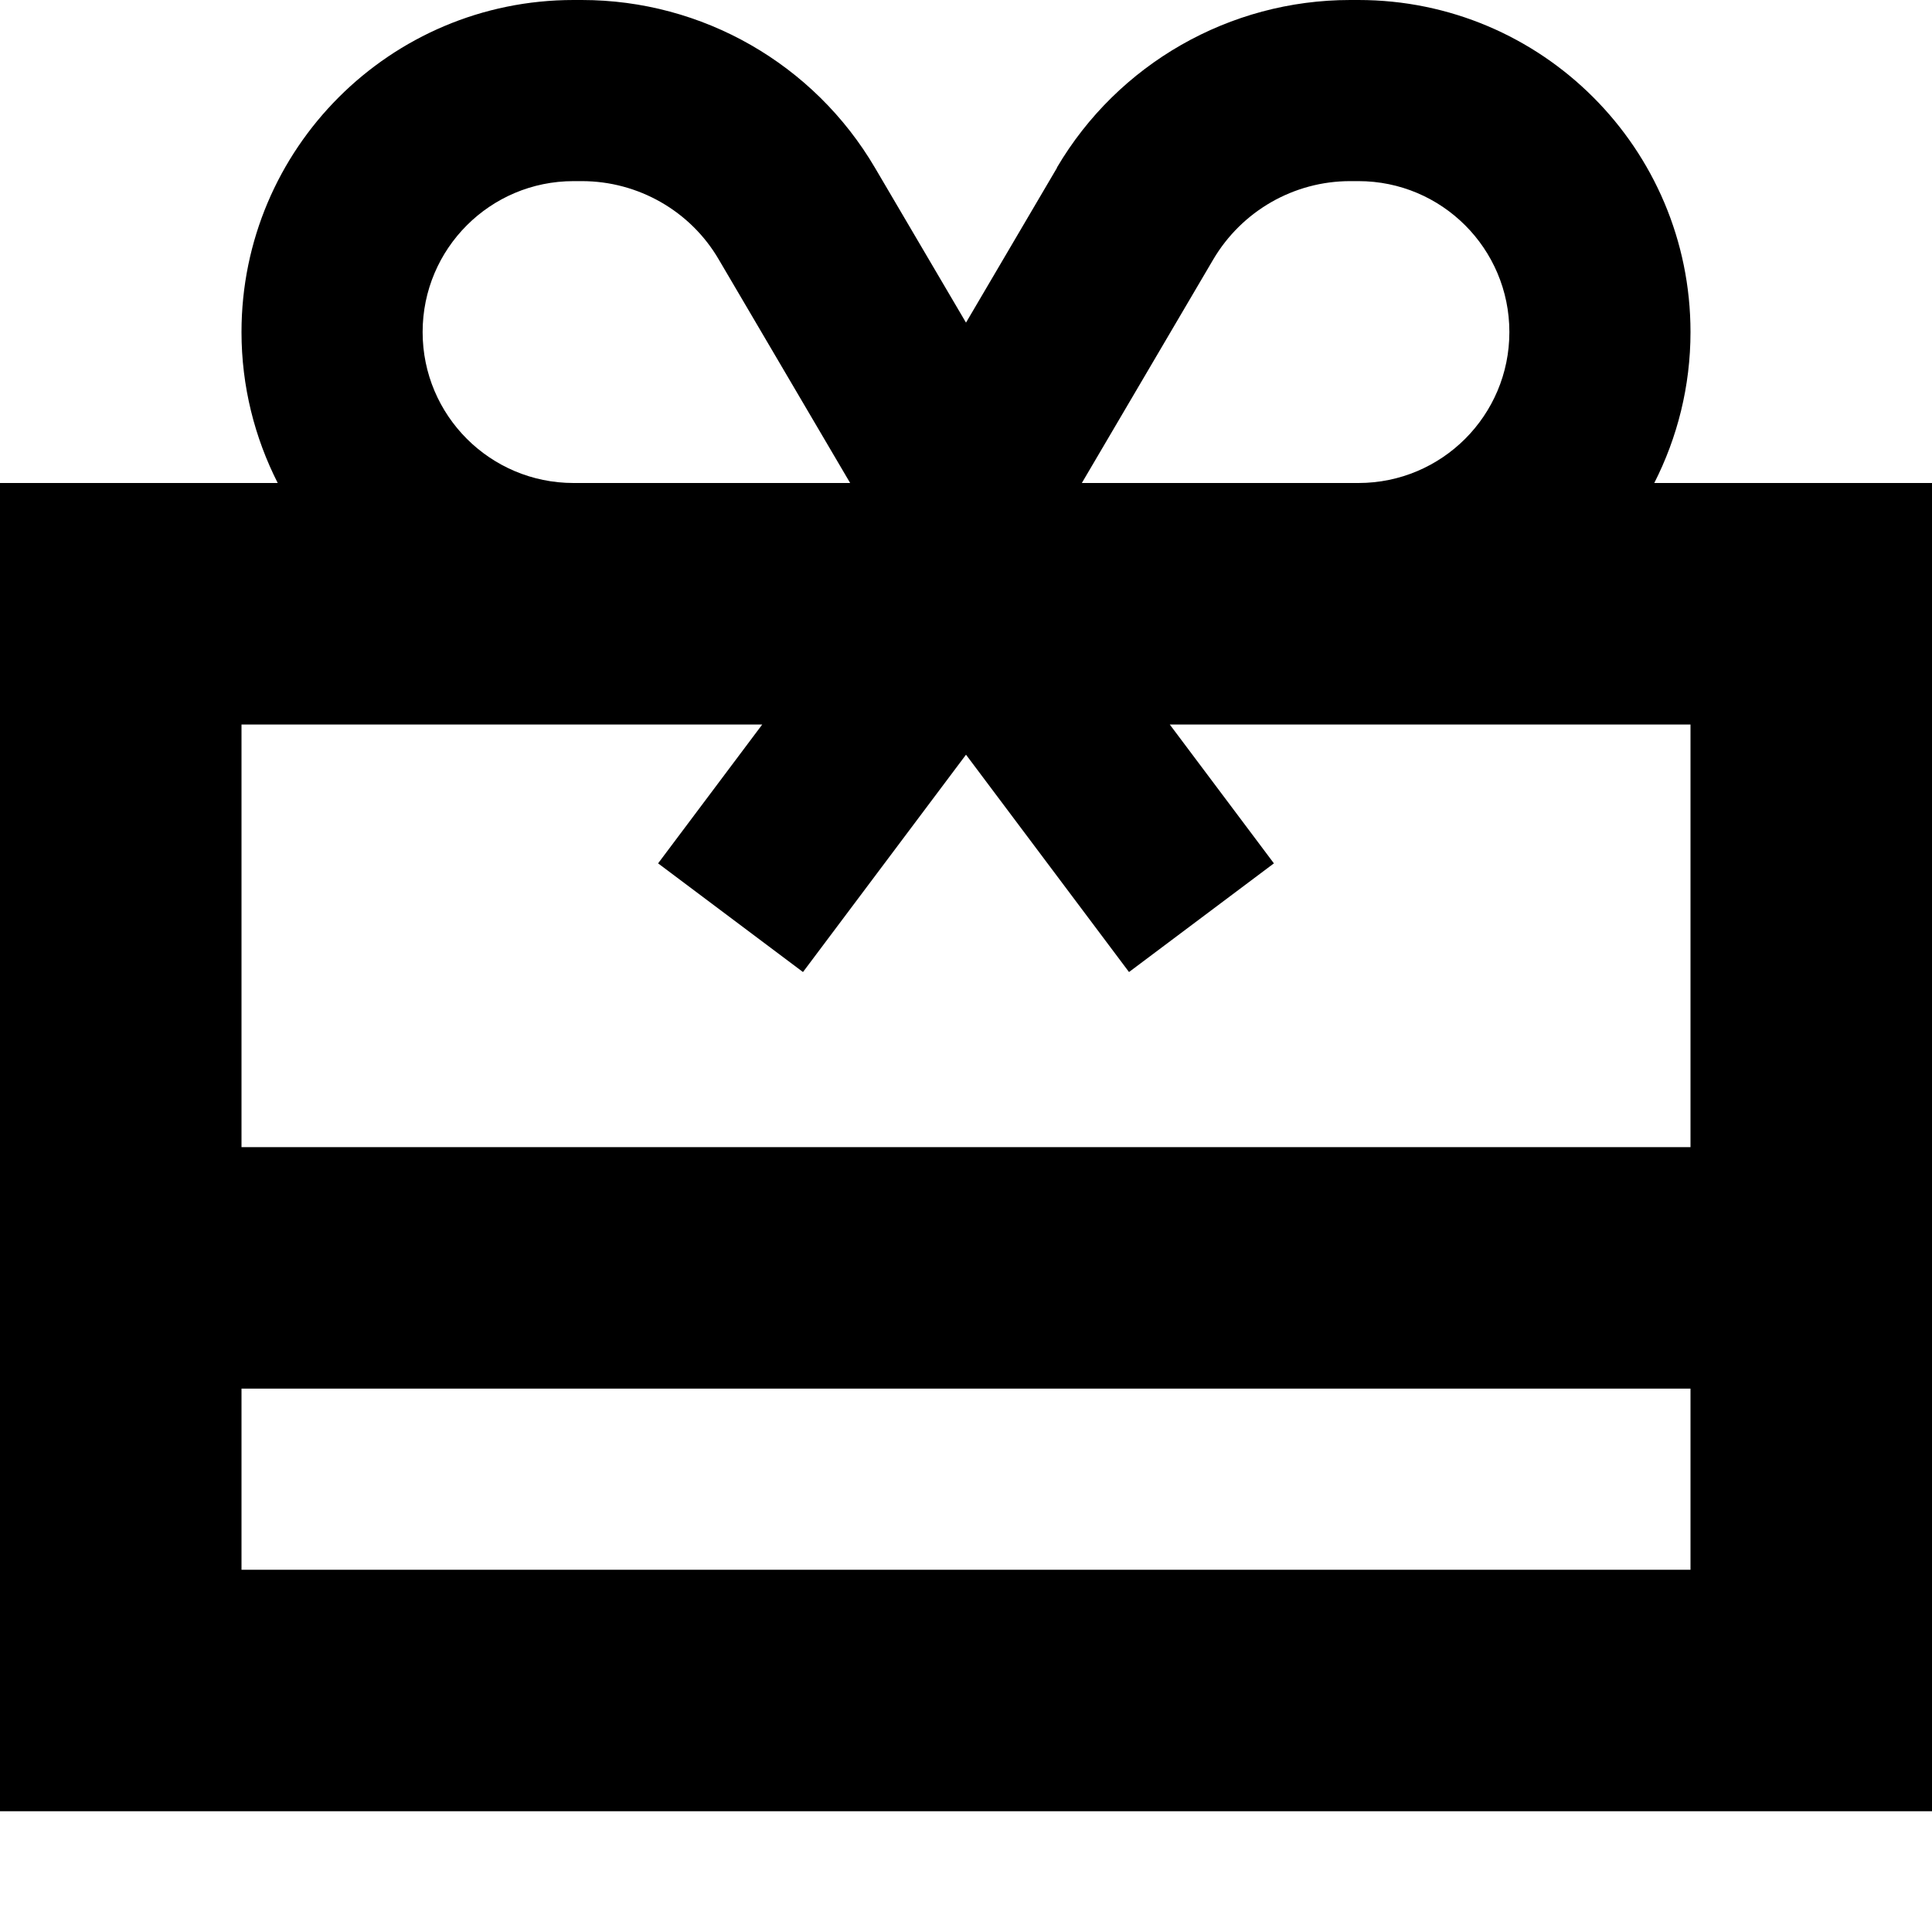 <svg fill="currentColor" xmlns="http://www.w3.org/2000/svg" viewBox="0 0 512 512"><!--! Font Awesome Pro 7.0.1 by @fontawesome - https://fontawesome.com License - https://fontawesome.com/license (Commercial License) Copyright 2025 Fonticons, Inc. --><path fill="currentColor" d="M321.5 68.8C329.1 55.9 342.9 48 357.8 48l2.2 0c22.1 0 40 17.9 40 40s-17.9 40-40 40l-73.3 0 34.8-59.2zm-131 0l34.8 59.2-73.3 0c-22.1 0-40-17.9-40-40s17.9-40 40-40l2.2 0c14.9 0 28.8 7.9 36.3 20.8zm89.6-24.3l-24.1 41-24.1-41C215.7 16.9 186.1 0 154.2 0L152 0c-48.6 0-88 39.4-88 88 0 14.4 3.5 28 9.6 40l-73.6 0 0 352 512 0 0-352-73.6 0c6.1-12 9.6-25.6 9.6-40 0-48.6-39.4-88-88-88l-2.2 0c-31.9 0-61.5 16.9-77.7 44.4zM448 368l0 48-384 0 0-48 384 0zm0-64l-384 0 0-112 138 0c-8.6 11.5-17.8 23.7-27.6 36.8l38.4 28.8c7.2-9.6 21.6-28.8 43.2-57.6 21.6 28.8 36 48 43.2 57.6l38.4-28.8-27.6-36.8 138 0 0 112z"/></svg>